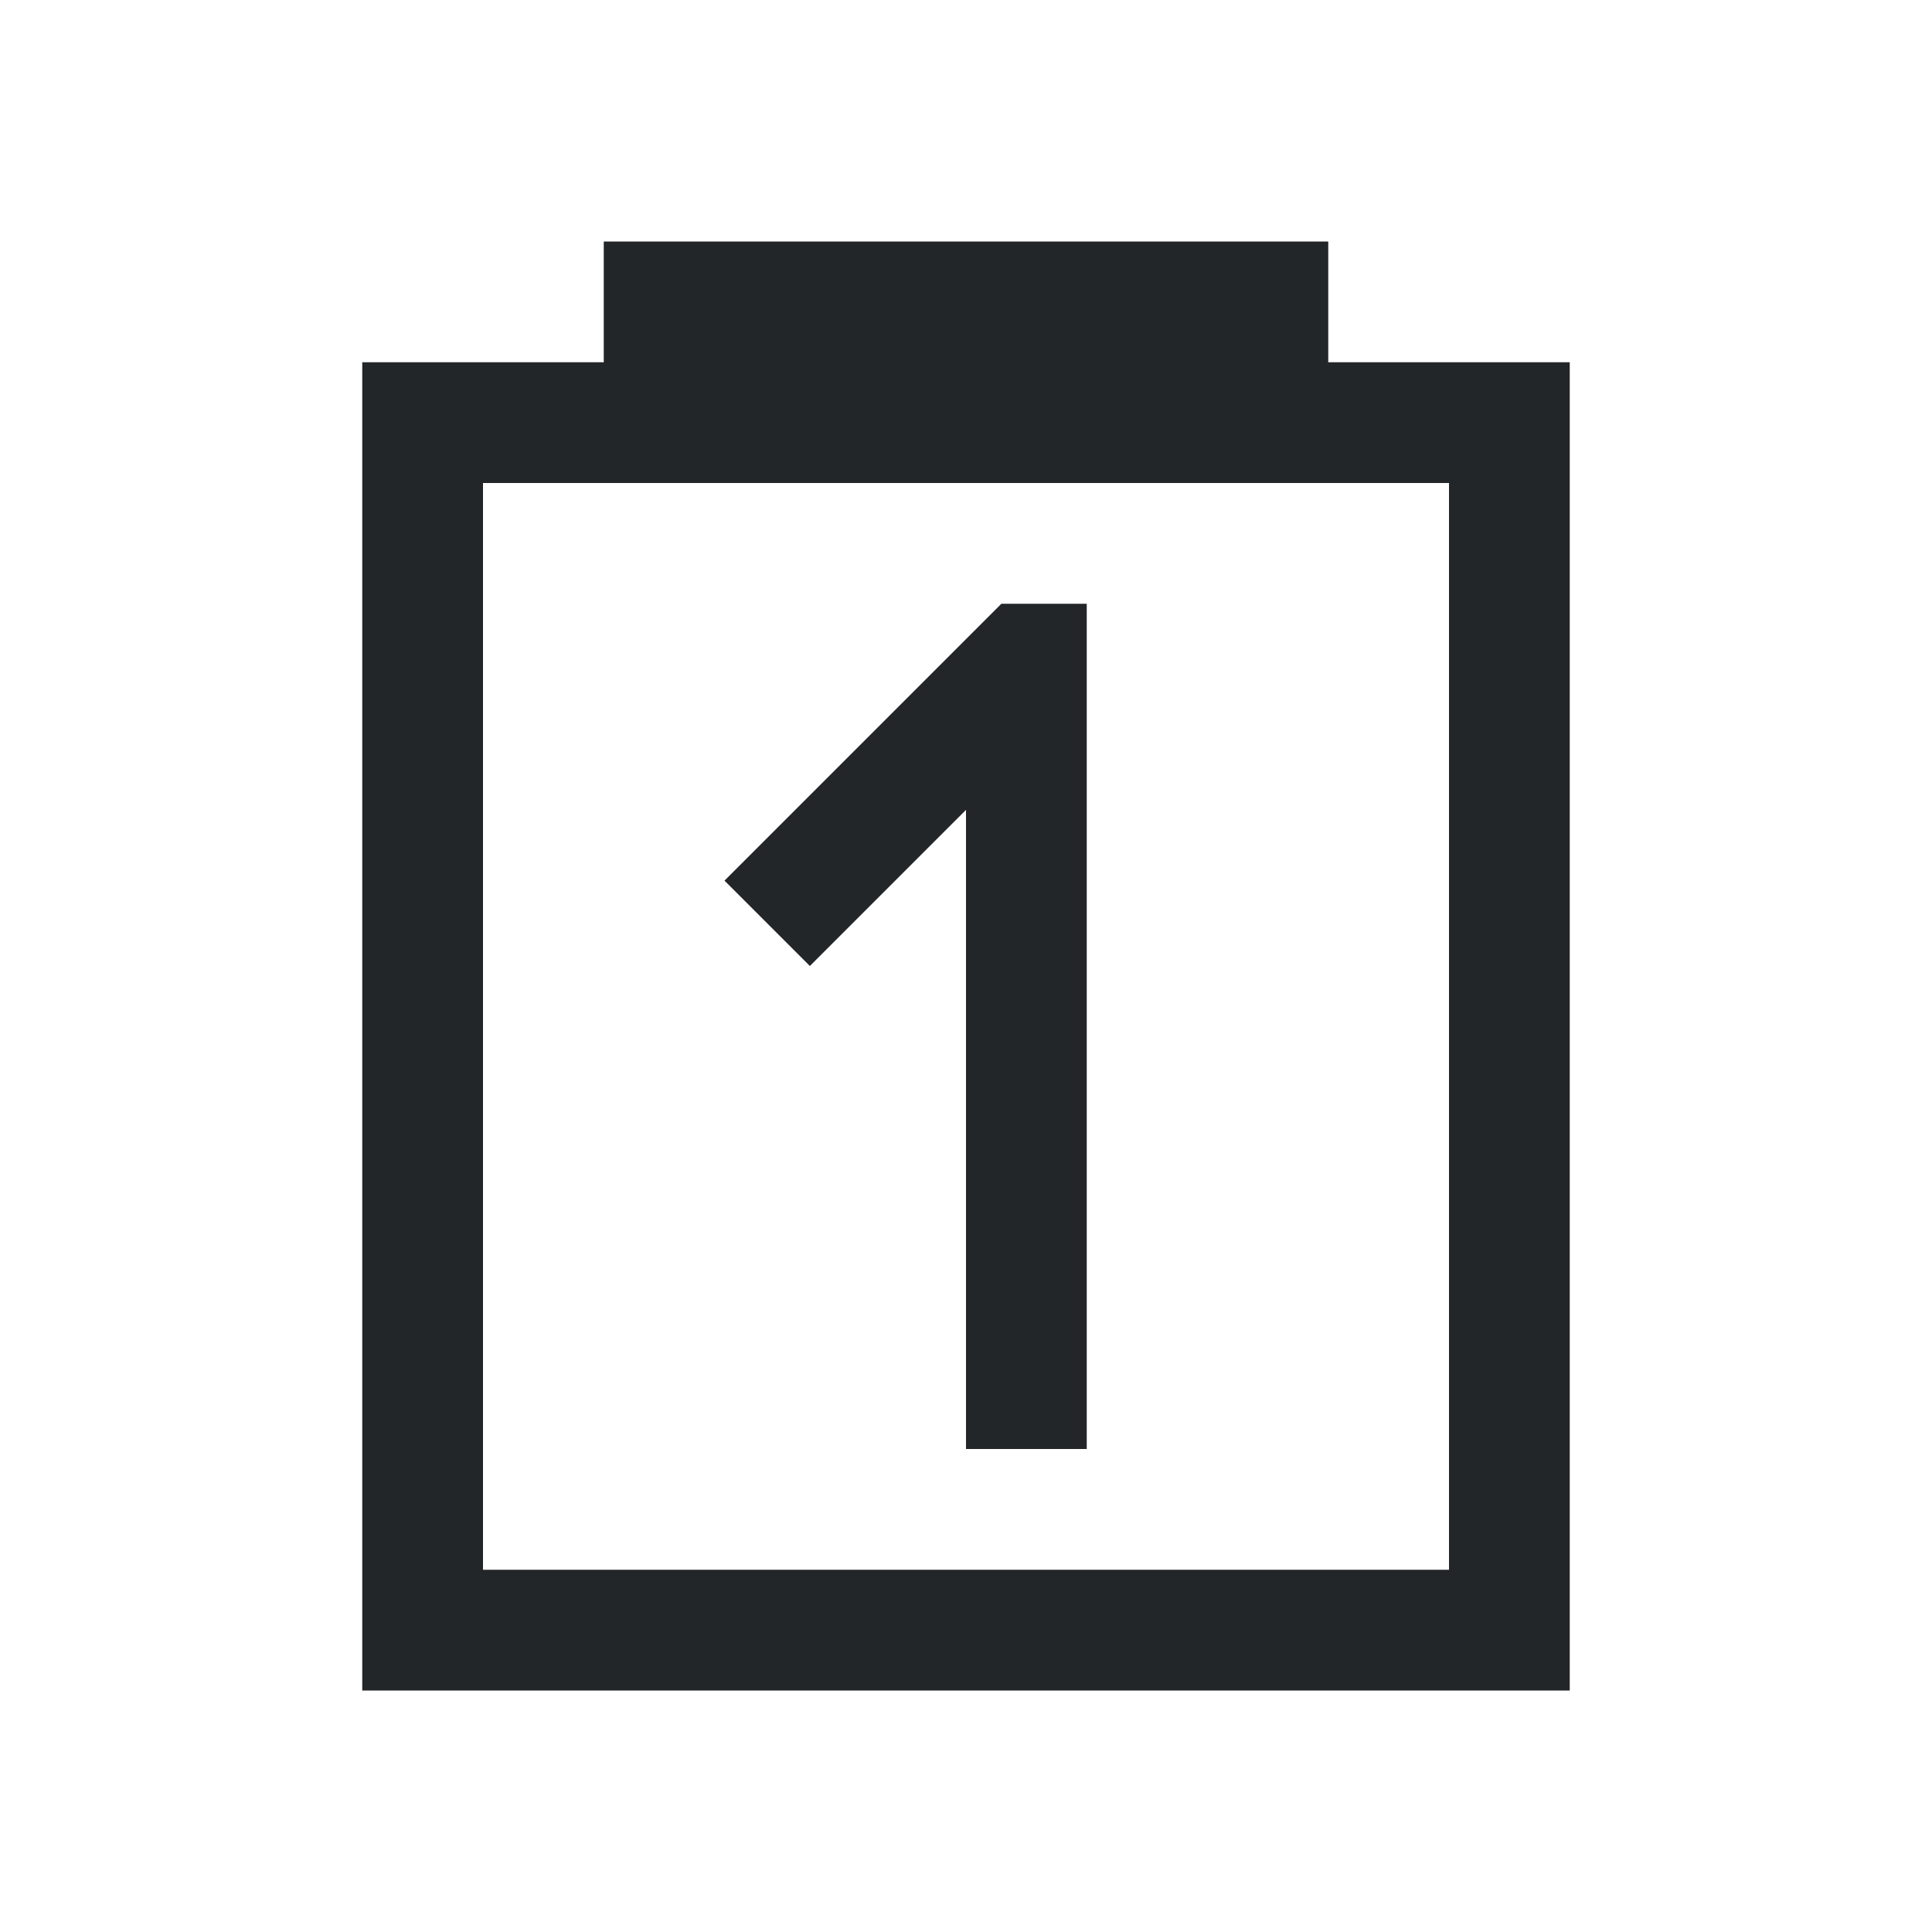 <svg viewBox="0 0 16 16" xmlns="http://www.w3.org/2000/svg"><path d="m5 2v1h-2v11h4 1 4 1v-1-4-6h-2v-1zm-1 2h1 6 1v5 4h-4-1-3zm4.293 1-1.939 1.939-.354.354.707.707.354-.354.939-.939v5.293h1v-6.293-.707h-.348z" fill="#232629"/></svg>